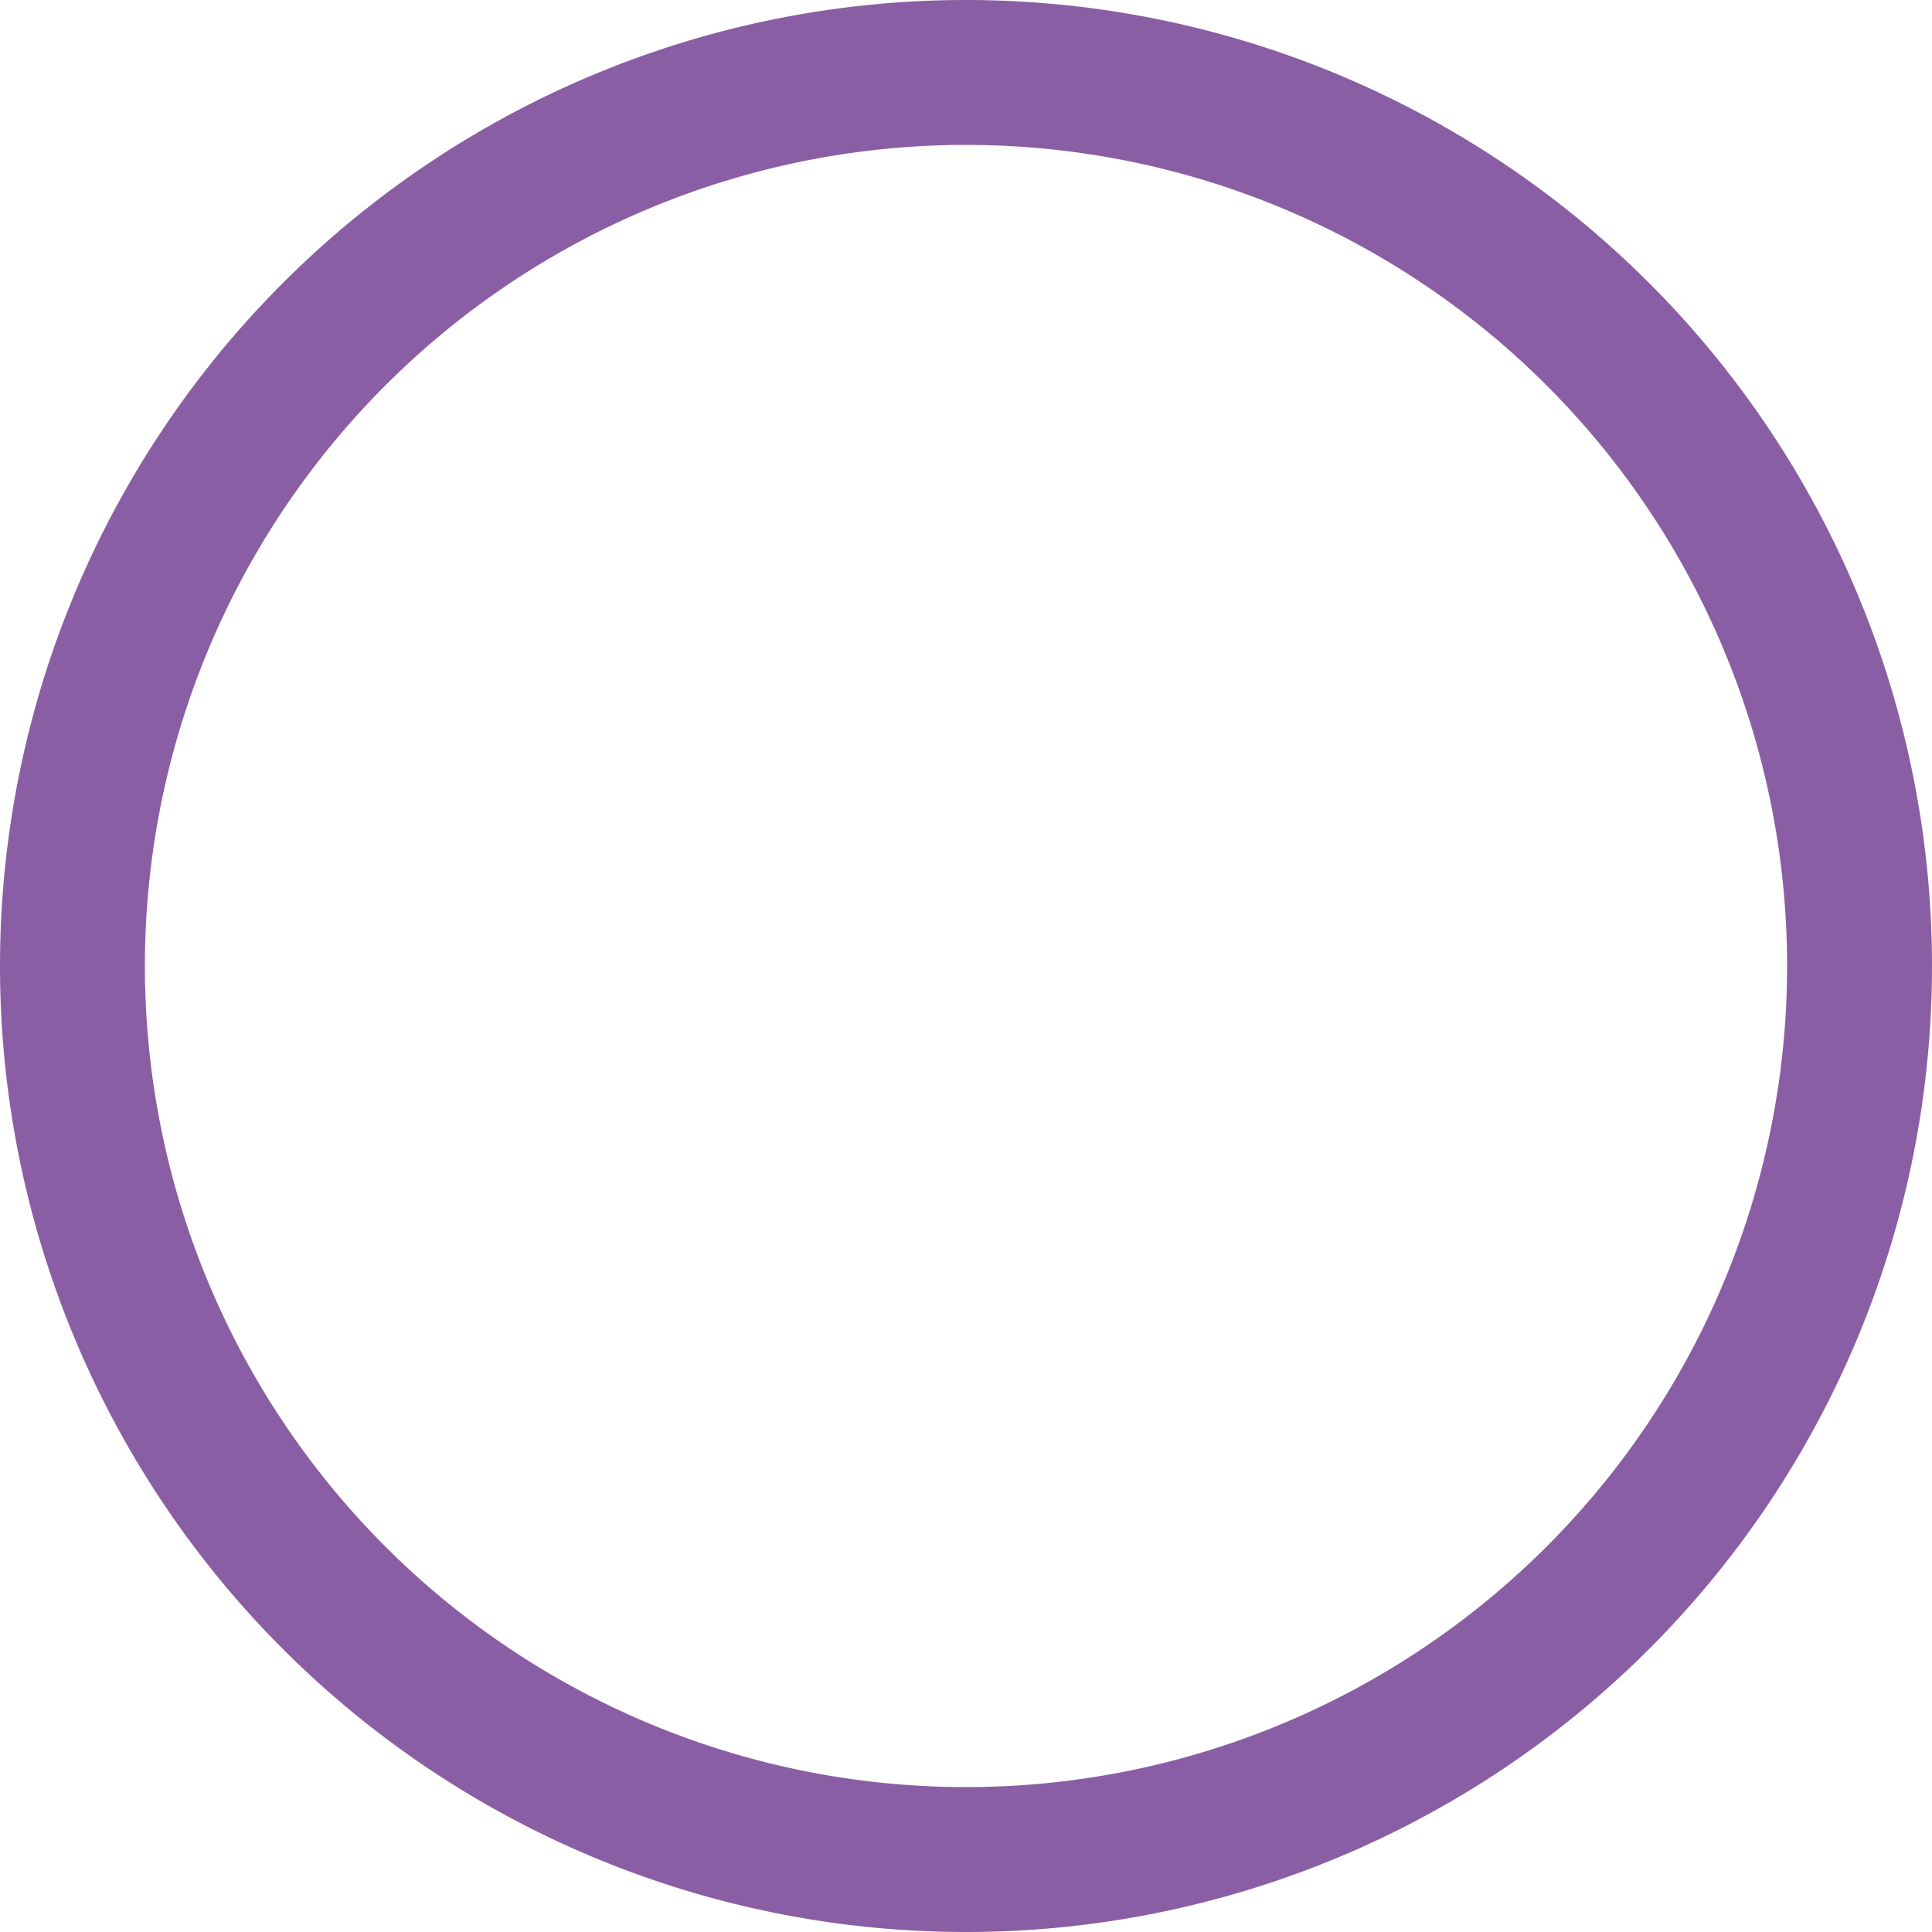 <svg xmlns="http://www.w3.org/2000/svg" width="20" height="20" viewBox="0 0 20 20">
  <path id="Stroke_1" data-name="Stroke 1" d="M9.25,0A9.25,9.25,0,1,1,0,9.25,9.25,9.25,0,0,1,9.25,0Z" transform="translate(0.75 0.75)" fill="none" stroke="#8a5ea4" stroke-linecap="round" stroke-linejoin="round" stroke-miterlimit="10" stroke-width="1.5"/>
</svg>
